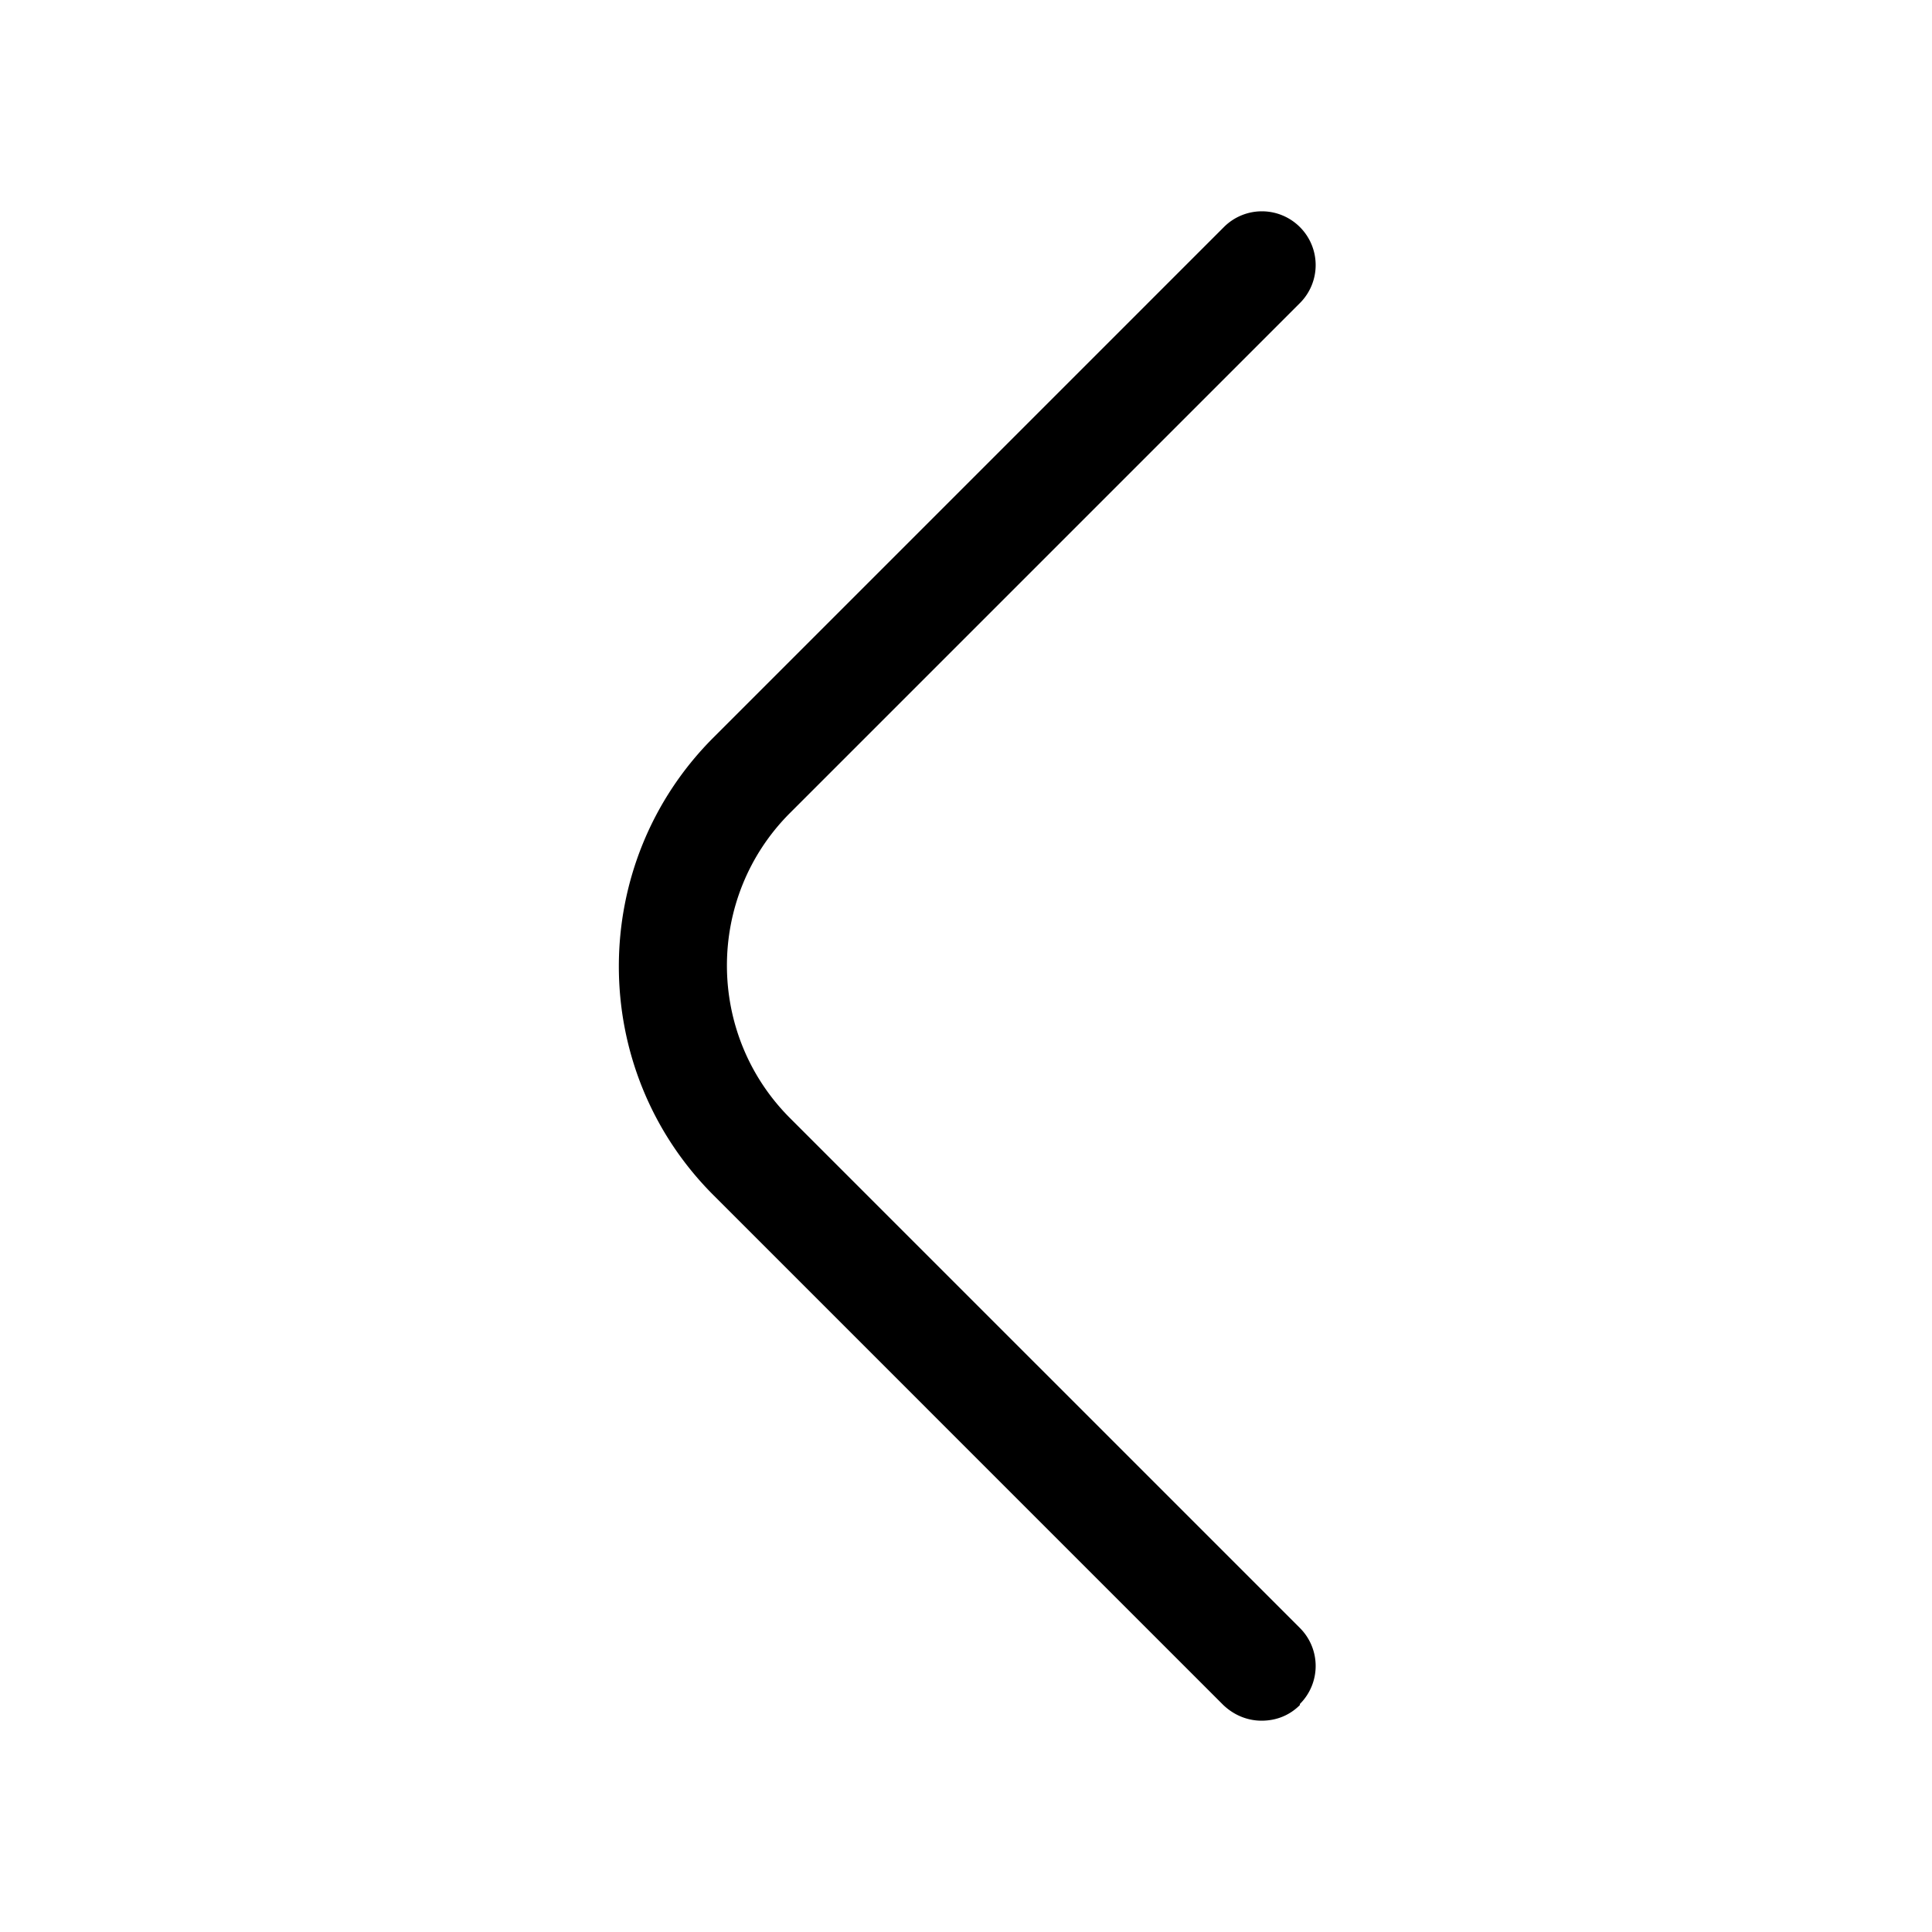 <svg viewBox="0 0 256 256" fill="none" xmlns="http://www.w3.org/2000/svg"><path d="M172.242 225.929c-1.429 1.428-3.214 2.071-5.072 2.071-1.857 0-3.642-.714-5.071-2.071l-67.564-67.565c-16.713-16.713-16.713-43.925 0-60.637l67.637-67.638a7.113 7.113 0 0110.071 0 7.113 7.113 0 010 10.07l-67.565 67.565c-11.142 11.142-11.142 29.282 0 40.427l67.565 67.564a7.114 7.114 0 010 10.071l-.001.143z" fill="currentColor"/></svg>